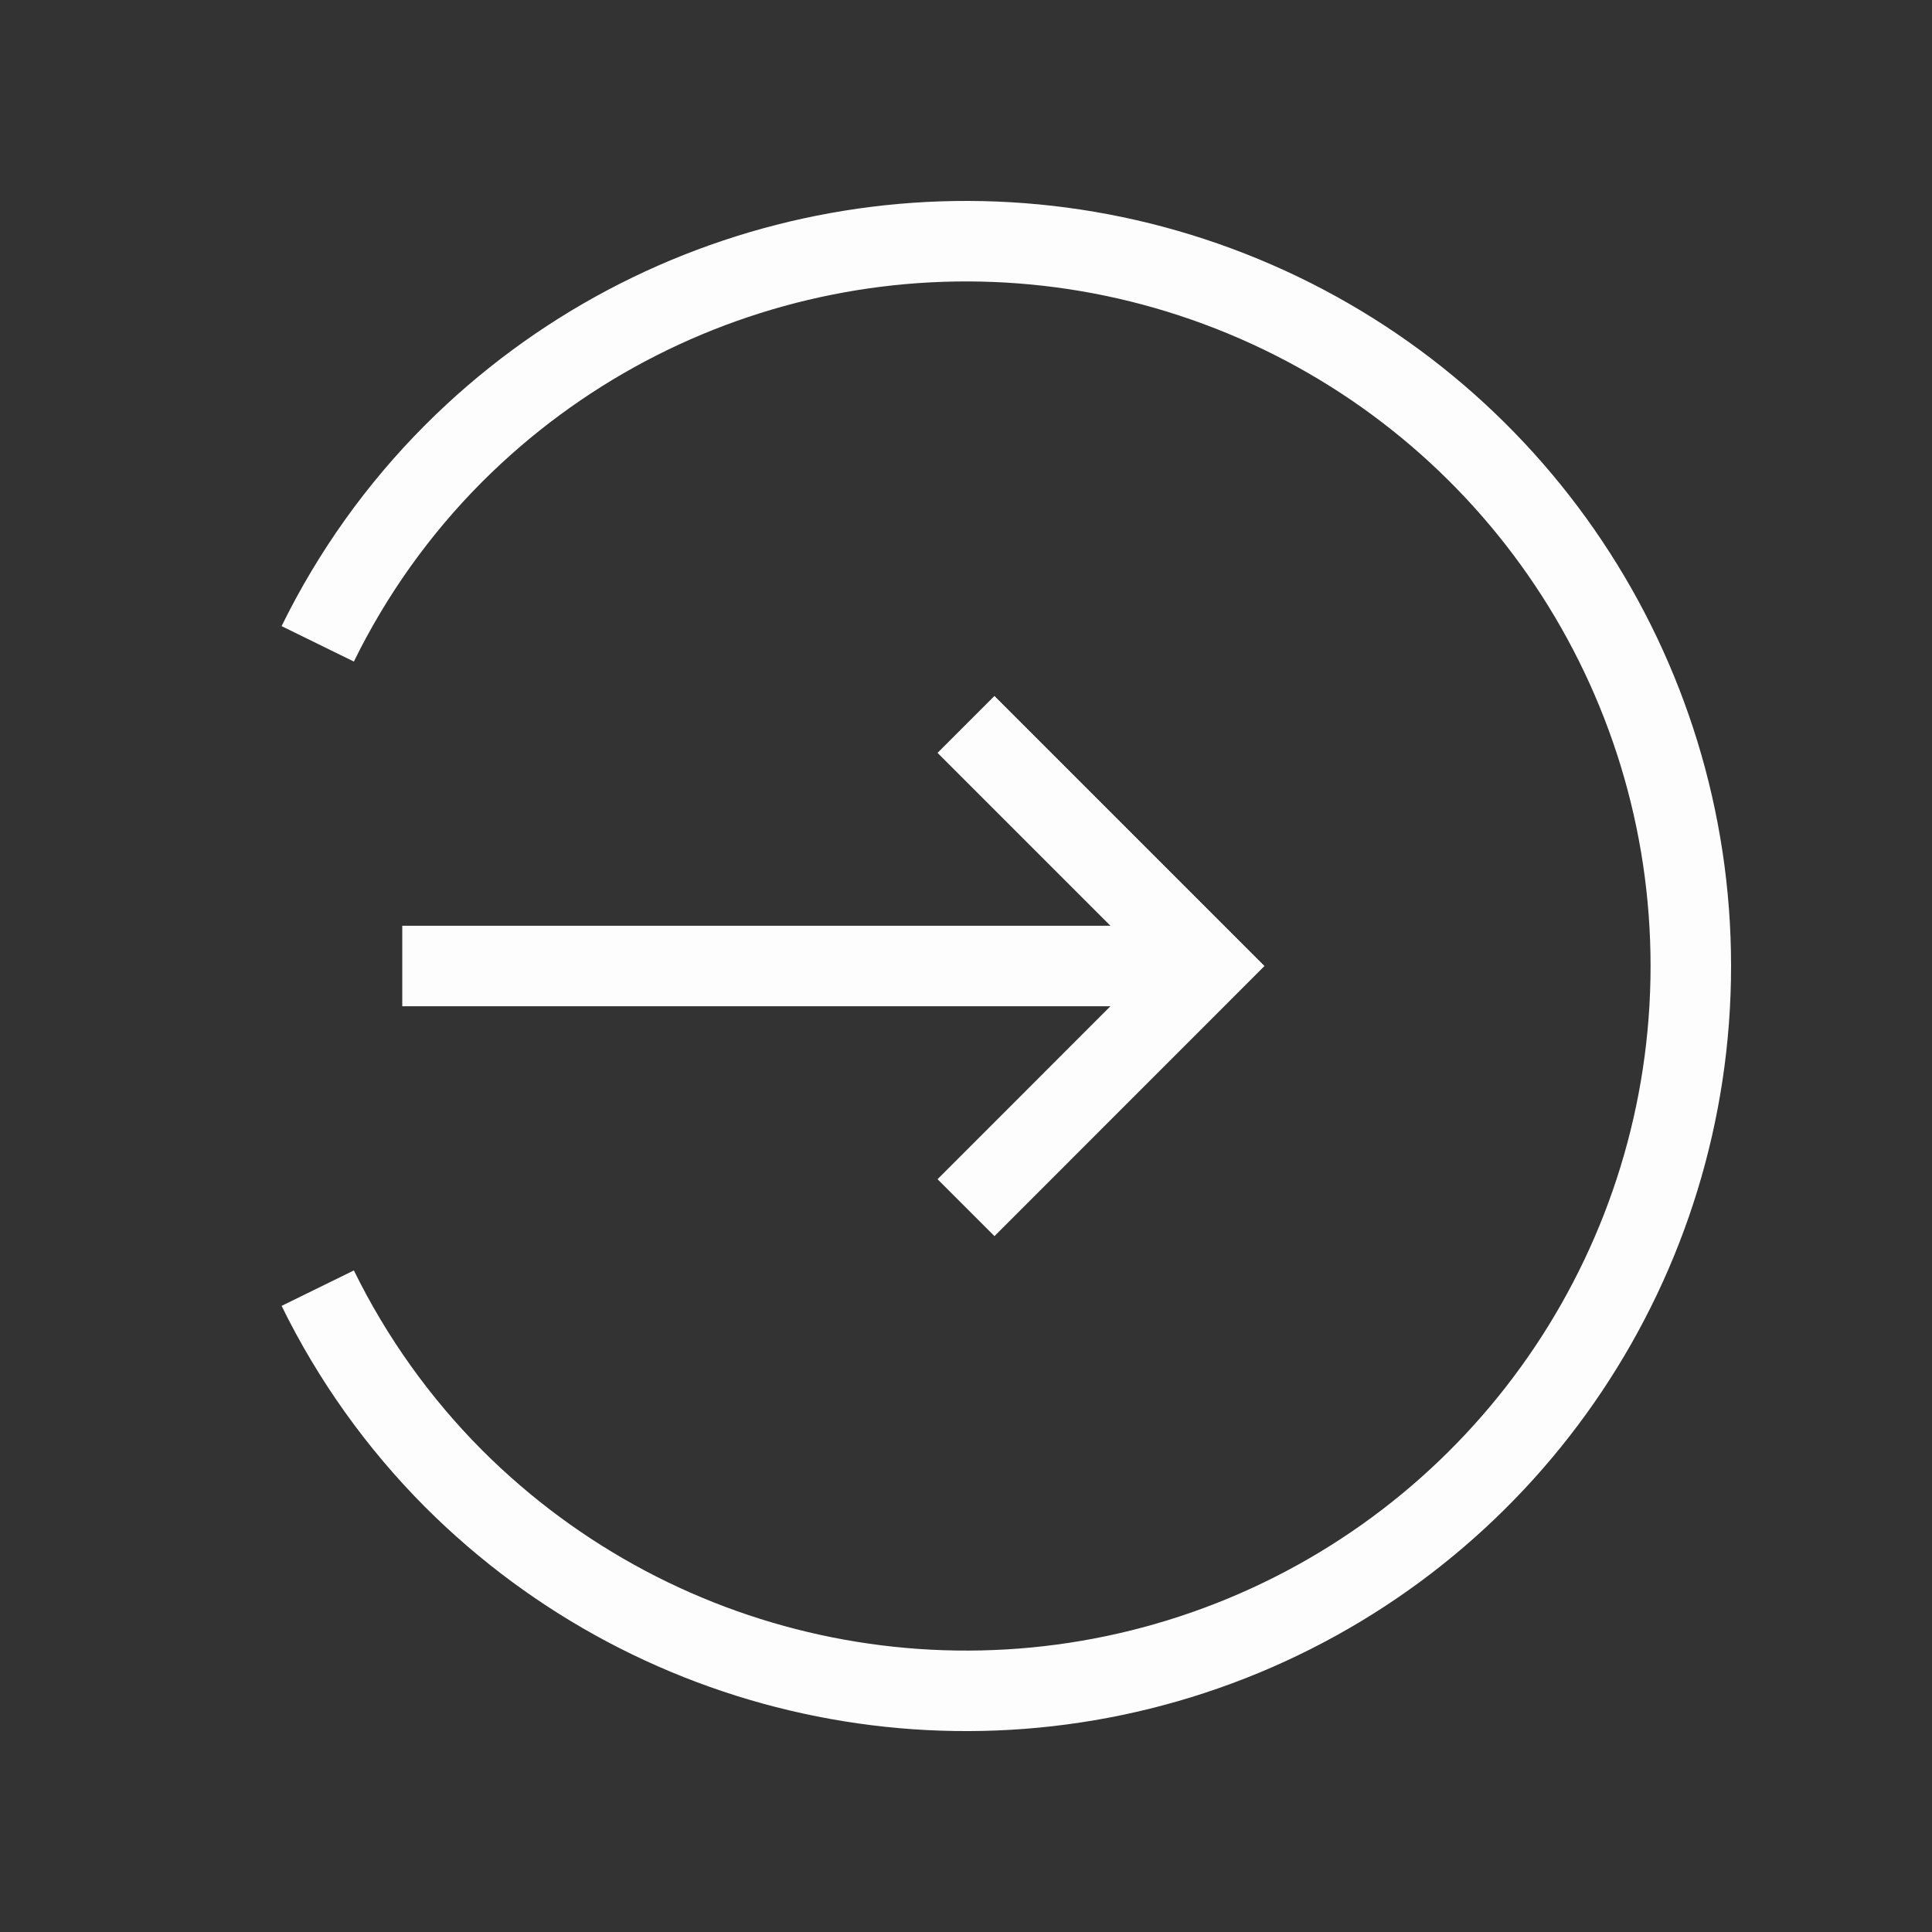 <svg width="24" height="24" viewBox="0 0 24 24" fill="none" xmlns="http://www.w3.org/2000/svg">
<rect x="0" y="0" width="24" height="24" fill="#333333" stroke="none"/>
<g id="Group">
<path id="Path" d="M15.001 12H4.997" stroke="#FDFDFD" strokeWidth="1.5" strokeLinecap="round" strokeLinejoin="round"/>
<path id="Path_2" d="M12 15.002L15.001 12L12 8.999" stroke="#FDFDFD" strokeWidth="1.5" strokeLinecap="round" strokeLinejoin="round"/>
<path id="Path_3" d="M3.947 16.002C4.376 16.877 4.946 17.676 5.634 18.367C8.209 20.942 12.081 21.712 15.446 20.319C18.81 18.925 21.004 15.642 21.004 12C21.004 8.358 18.81 5.075 15.446 3.682C12.081 2.288 8.209 3.058 5.634 5.634C4.946 6.324 4.376 7.123 3.947 7.998" stroke="#FDFDFD" strokeWidth="1.5" strokeLinecap="round" strokeLinejoin="round"/>
</g>
</svg>
